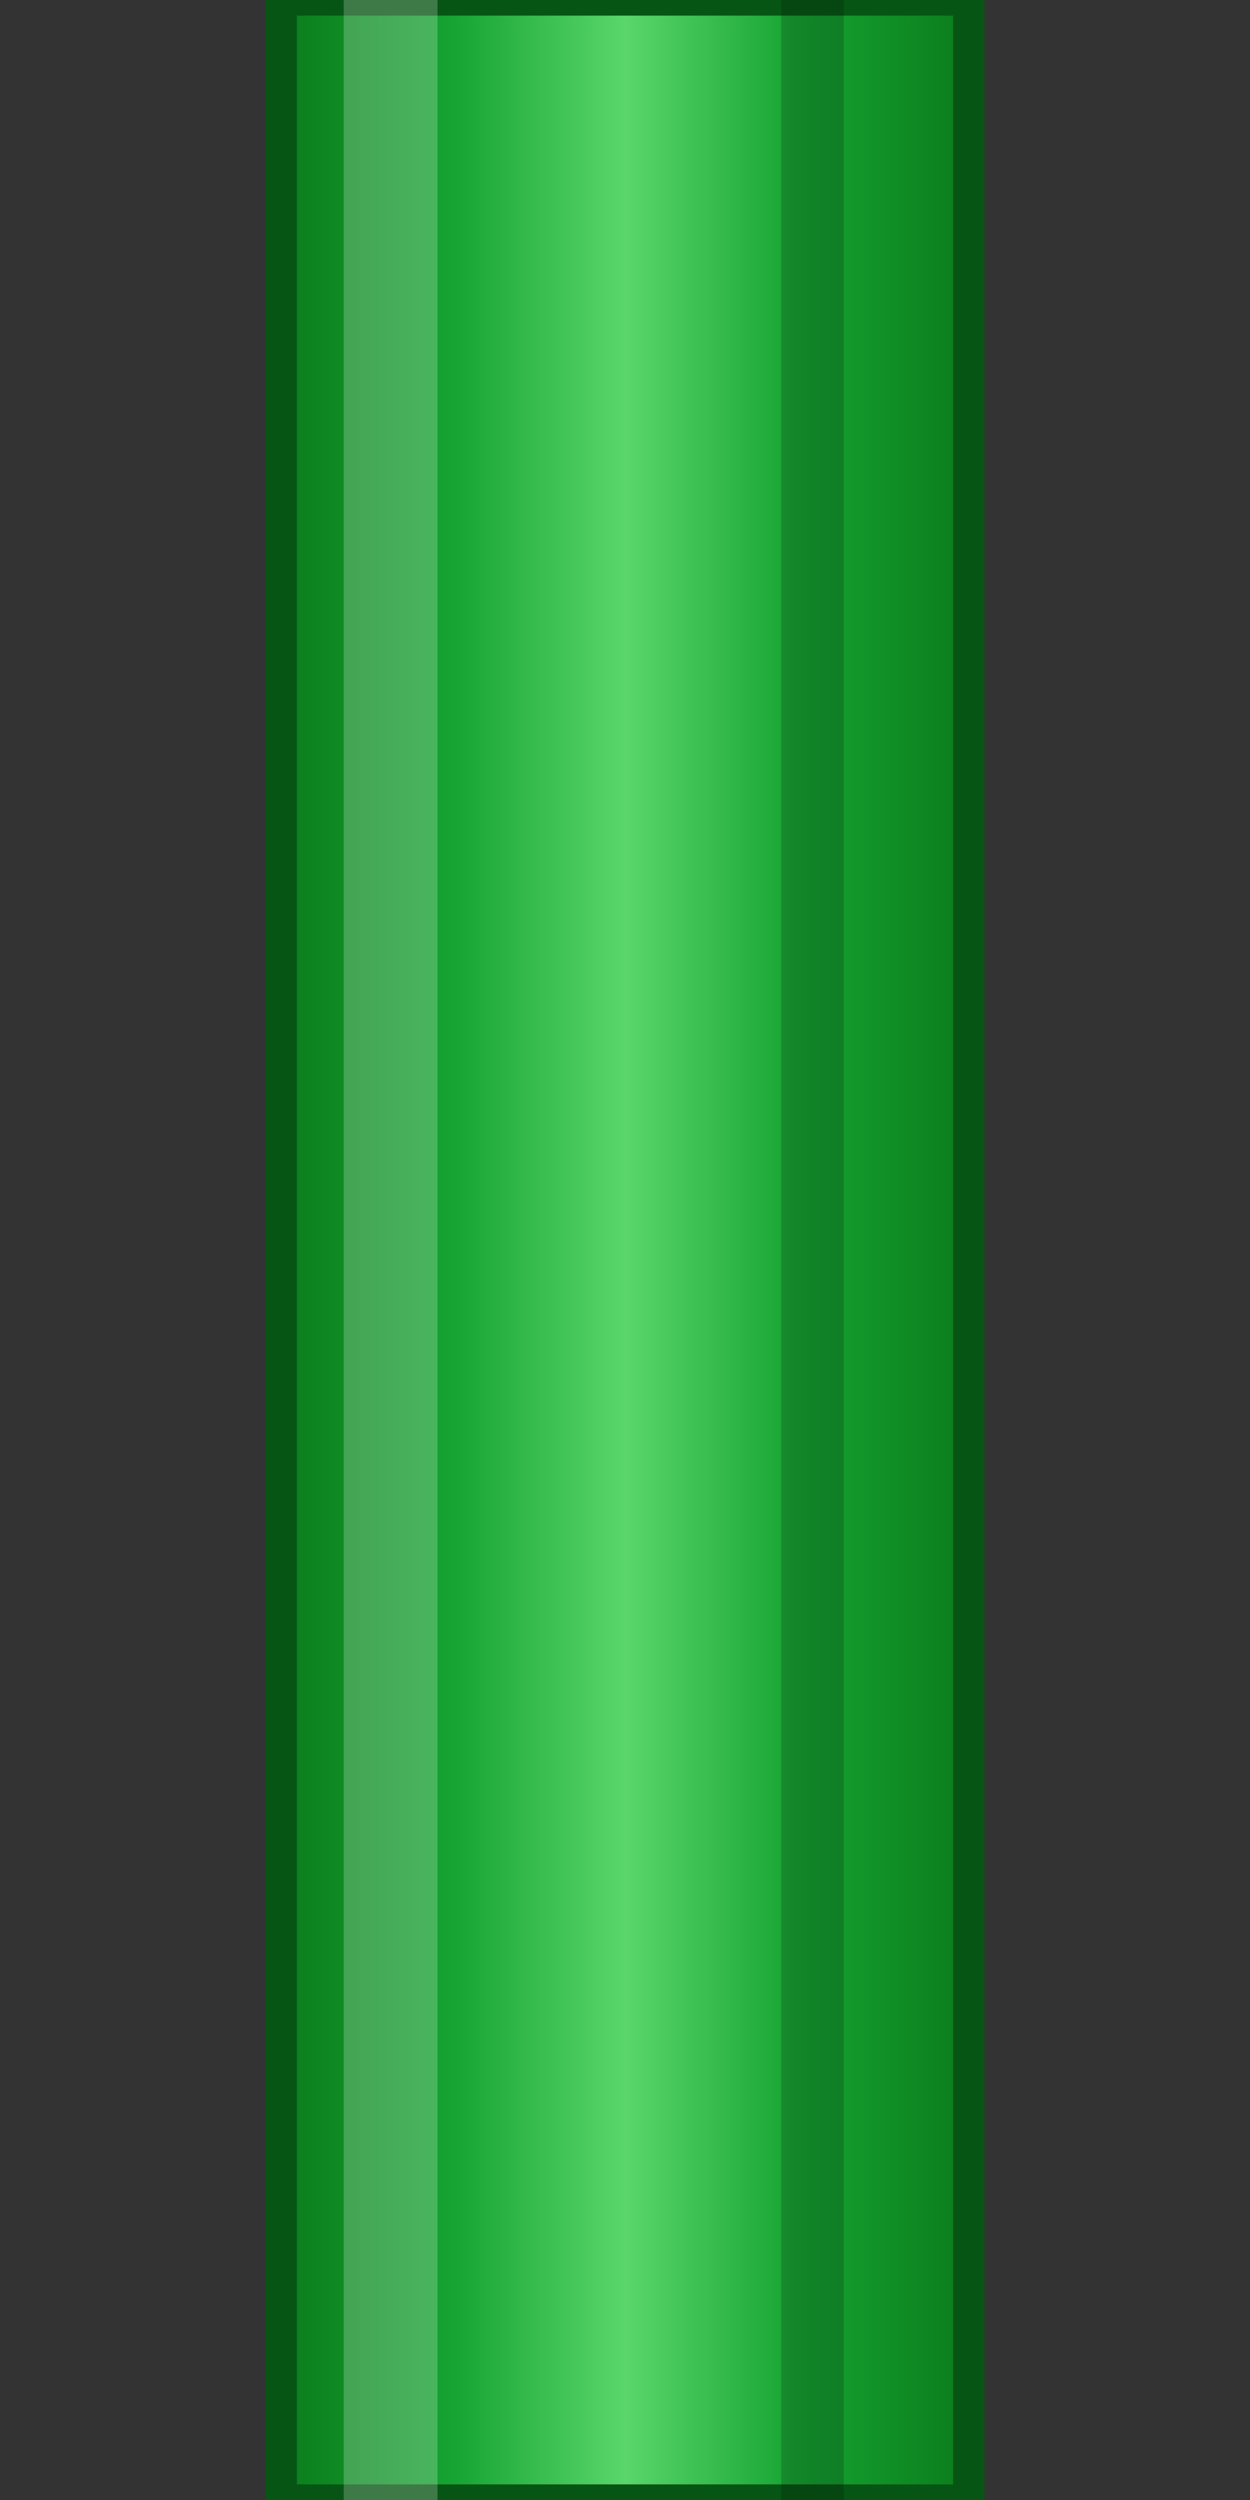 <?xml version="1.0" encoding="UTF-8"?>
<svg xmlns="http://www.w3.org/2000/svg" viewBox="0 0 80 160" width="80" height="160" preserveAspectRatio="none">
  <rect x="0" y="0" width="80" height="160" fill="#333333" stroke="none"/>
  <defs>
    <linearGradient id="pipeGradBody" x1="0" y1="0" x2="1" y2="0">
      <stop offset="0" stop-color="#0b7d1c"/>
      <stop offset="0.25" stop-color="#16a432"/>
      <stop offset="0.5" stop-color="#5ad66a"/>
      <stop offset="0.75" stop-color="#16a432"/>
      <stop offset="1" stop-color="#0b7d1c"/>
    </linearGradient>
  </defs>

  <!-- Pure cylinder body (matches caps body area: x=18, width=44) -->
  <rect x="18" y="0" width="44" height="160" fill="url(#pipeGradBody)" stroke="#075515" stroke-width="2"/>

  <!-- Shading strips for cylindrical look -->
  <rect x="22" y="0" width="6" height="160" fill="#ffffff" opacity="0.22"/>
  <rect x="50" y="0" width="4" height="160" fill="#000000" opacity="0.18"/>
</svg>
